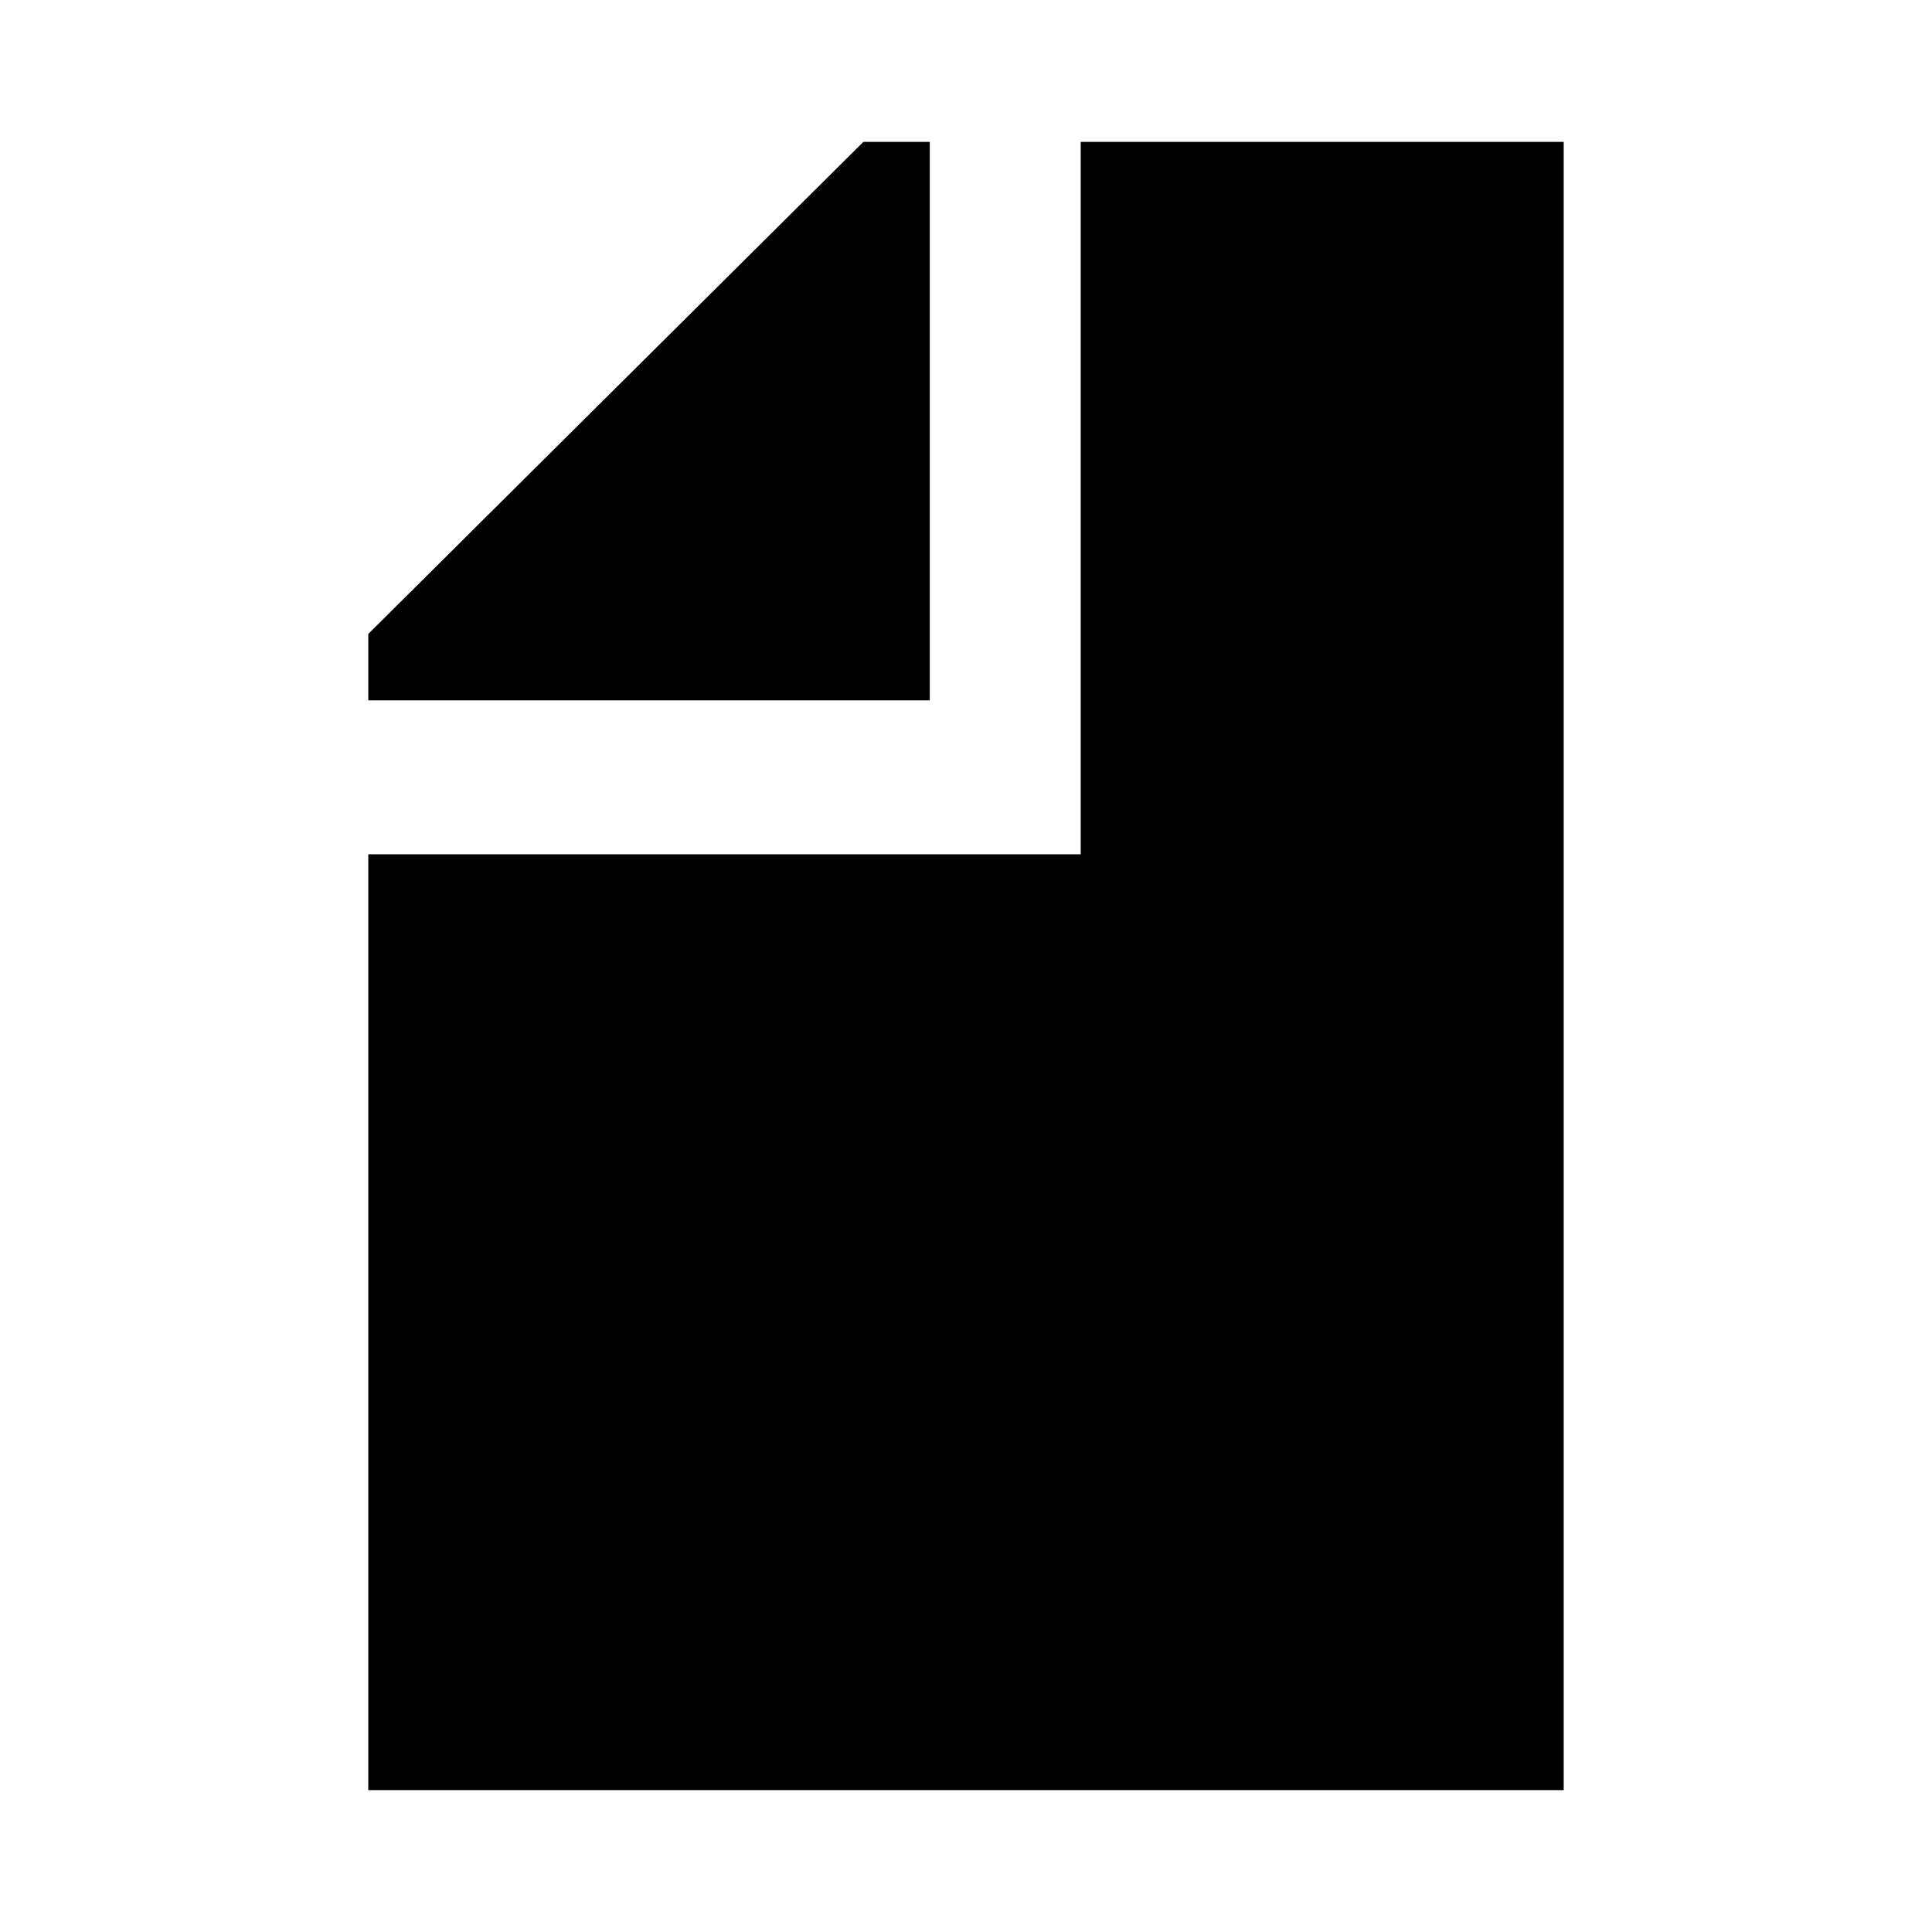 <?xml version="1.0" encoding="utf-8"?>
<!-- Generator: Adobe Illustrator 19.2.0, SVG Export Plug-In . SVG Version: 6.00 Build 0)  -->
<svg version="1.1" id="Layer_1" xmlns="http://www.w3.org/2000/svg" xmlns:xlink="http://www.w3.org/1999/xlink" x="0px" y="0px"
	 viewBox="0 0 64 64" style="enable-background:new 0 0 64 64;" xml:space="preserve">
<style type="text/css">
	.st0{display:none;}
	.st1{display:inline;}
	.st2{fill:none;}
	.st3{fill:#010101;}
</style>
<g class="st0">
	<rect class="st1" width="64" height="64"/>
</g>
<g>
	<polygon points="30.8,4.7 28.6,4.7 12.2,21 12.2,23.2 30.8,23.2 	"/>
	<polygon points="35.8,4.7 35.8,28.3 12.2,28.3 12.2,59.3 51.8,59.3 51.8,4.7 	"/>
</g>
</svg>
